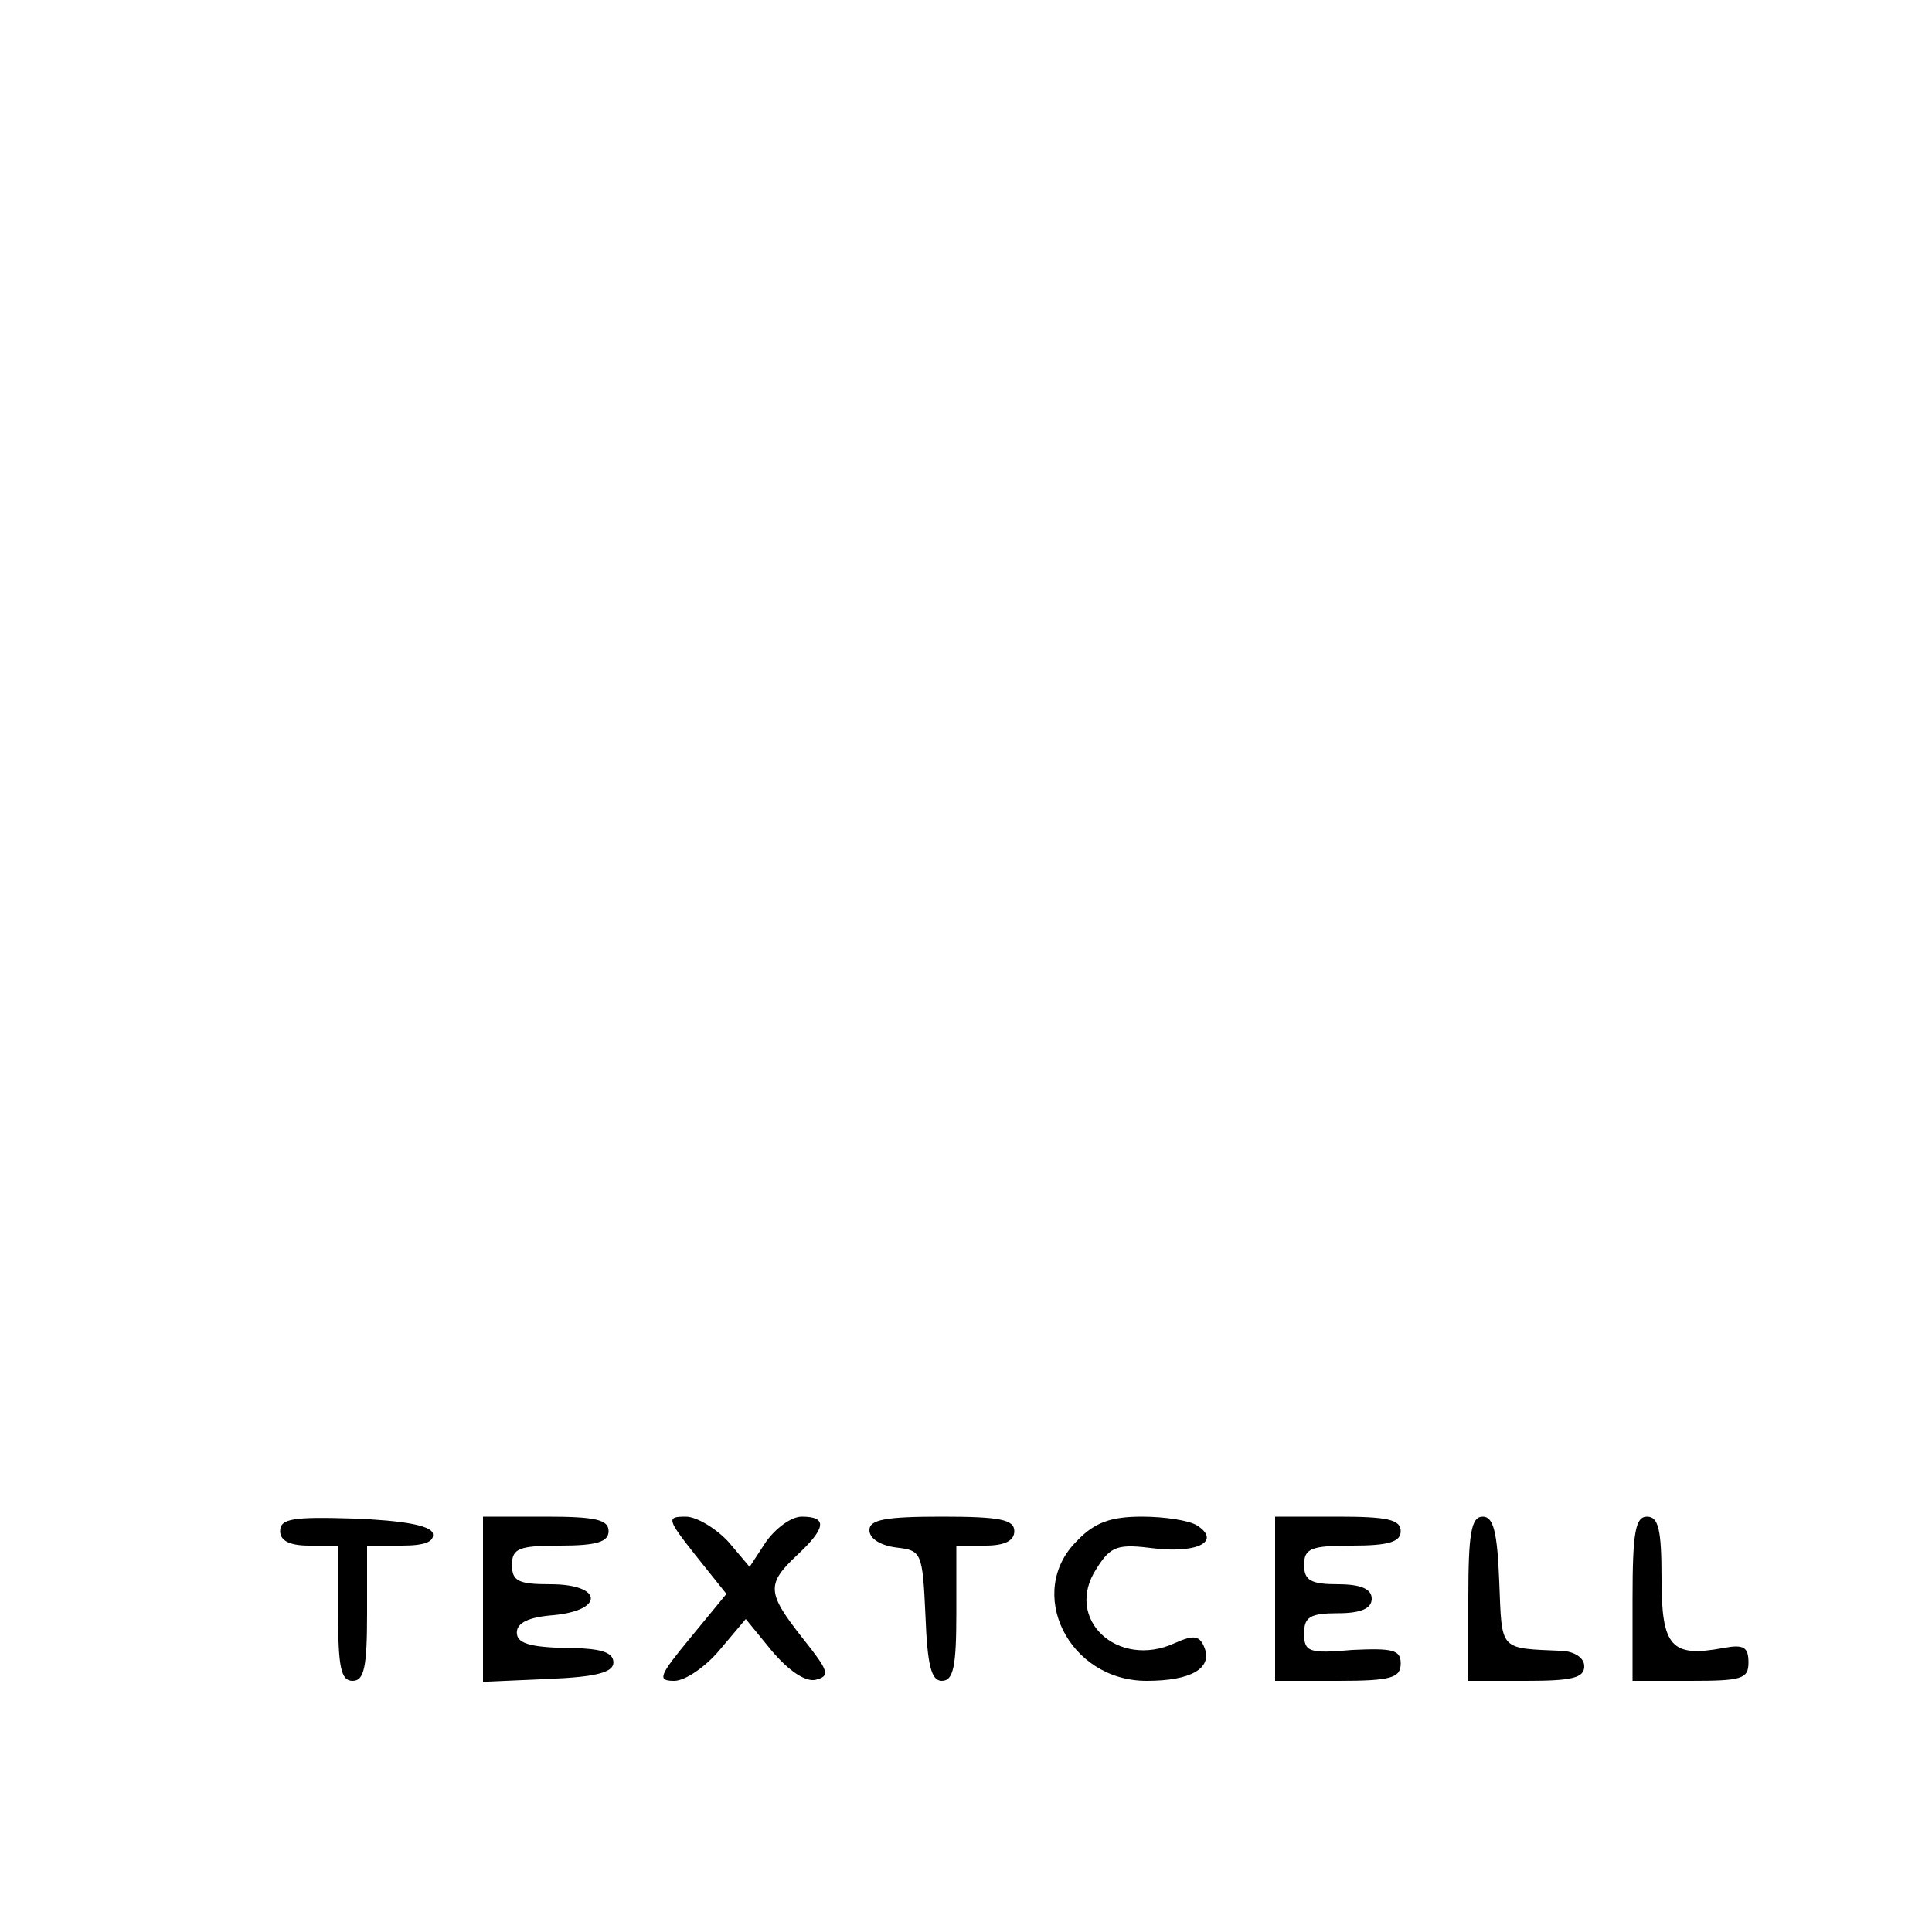 <?xml version="1.0" standalone="no"?>
<!DOCTYPE svg PUBLIC "-//W3C//DTD SVG 20010904//EN"
 "http://www.w3.org/TR/2001/REC-SVG-20010904/DTD/svg10.dtd">
<svg version="1.0" xmlns="http://www.w3.org/2000/svg"
 width="200pt" height="200pt" viewBox="0 0 200 200"
 preserveAspectRatio="xMidYMid meet">

<g transform="translate(0,200) scale(0.1,-0.1)"
fill="#000000" stroke="none">
<path d="M290 415 c0 -10 10 -15 30 -15 l30 0 0 -70 c0 -56 3 -70 15 -70 12 0
15 14 15 70 l0 70 36 0 c24 0 34 4 32 13 -3 8 -31 13 -81 15 -64 2 -77 0 -77
-13z"/>
<path d="M500 345 l0 -86 68 3 c50 2 67 7 67 17 0 11 -14 15 -50 15 -37 1 -50
5 -50 16 0 10 12 16 38 18 53 5 51 32 -3 32 -33 0 -40 3 -40 20 0 17 7 20 50
20 38 0 50 4 50 15 0 12 -14 15 -65 15 l-65 0 0 -85z"/>
<path d="M720 390 l32 -40 -37 -45 c-33 -40 -35 -45 -17 -45 11 0 32 14 47 32
l27 32 27 -33 c17 -20 34 -32 45 -30 16 4 14 9 -13 43 -37 47 -38 56 -6 86 30
28 32 40 5 40 -11 0 -27 -12 -37 -26 l-17 -26 -22 26 c-13 14 -33 26 -44 26
-20 0 -20 -2 10 -40z"/>
<path d="M900 416 c0 -9 12 -16 28 -18 26 -3 27 -5 30 -70 2 -52 6 -68 17 -68
12 0 15 15 15 70 l0 70 30 0 c20 0 30 5 30 15 0 12 -15 15 -75 15 -58 0 -75
-3 -75 -14z"/>
<path d="M1115 405 c-54 -53 -9 -145 72 -145 46 0 68 13 60 34 -5 13 -11 14
-31 5 -59 -27 -115 25 -81 77 15 24 22 26 61 21 45 -5 68 8 43 24 -8 5 -33 9
-57 9 -32 0 -49 -6 -67 -25z"/>
<path d="M1320 345 l0 -85 65 0 c55 0 65 3 65 18 0 14 -8 16 -50 14 -45 -4
-50 -2 -50 17 0 17 6 21 35 21 24 0 35 5 35 15 0 10 -11 15 -35 15 -28 0 -35
4 -35 20 0 17 7 20 50 20 38 0 50 4 50 15 0 12 -14 15 -65 15 l-65 0 0 -85z"/>
<path d="M1520 345 l0 -85 60 0 c47 0 60 3 60 15 0 9 -10 15 -22 16 -67 3 -63
-1 -66 72 -2 51 -6 67 -17 67 -12 0 -15 -17 -15 -85z"/>
<path d="M1690 345 l0 -85 60 0 c53 0 60 2 60 19 0 16 -5 19 -26 15 -54 -10
-64 1 -64 72 0 50 -3 64 -15 64 -12 0 -15 -16 -15 -85z"/>
</g>
</svg>
